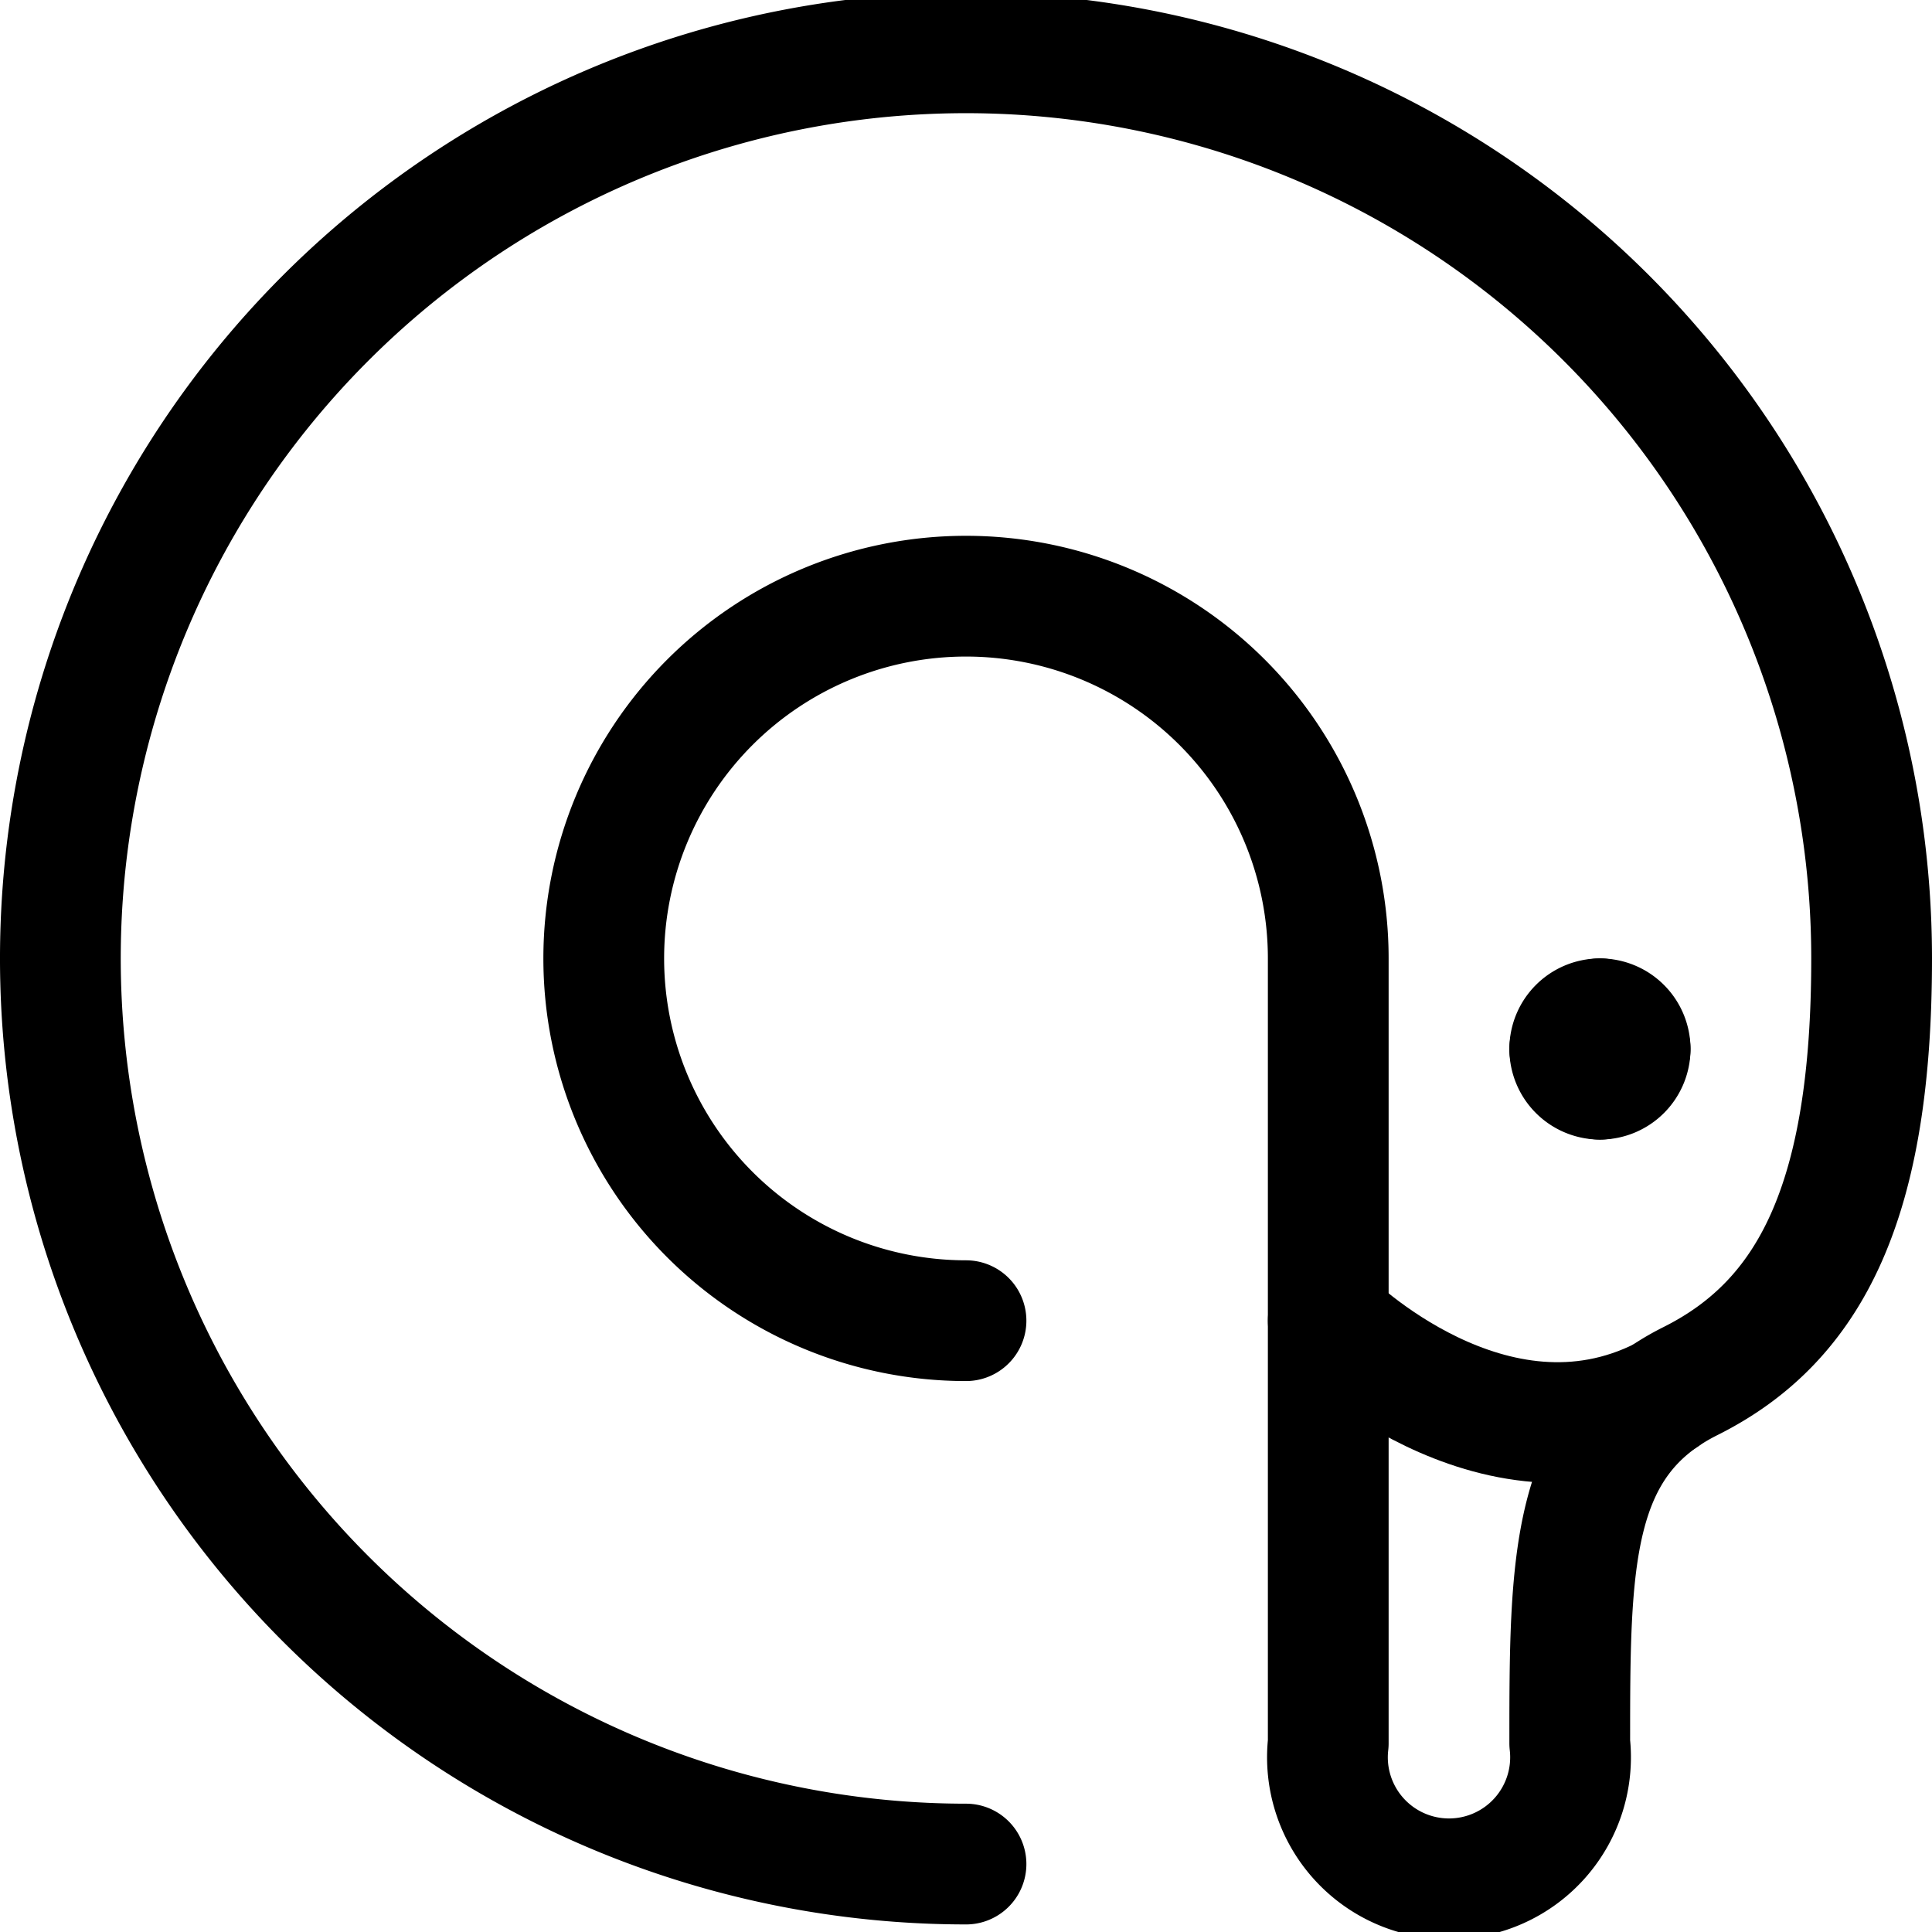<svg id="Regular" xmlns="http://www.w3.org/2000/svg" viewBox="0 0 24 24"><defs><style>.cls-1{fill:none;stroke:currentColor;stroke-linecap:round;stroke-linejoin:round;stroke-width:1.5px;}</style></defs><title>swan</title><path class="cls-1" d="M12,16.406a4.5,4.5,0,1,1,4.5-4.5v9.75a1.51,1.51,0,1,0,3,0c0-2.25,0-3.75,1.5-4.5s2.25-2.25,2.25-5.25A11.25,11.25,0,1,0,12,23.156"/><path class="cls-1" d="M16.5,16.406s2.032,2.032,4.165.947"/><path class="cls-1" d="M19.875,12.656a.375.375,0,0,0-.375.375"/><path class="cls-1" d="M20.25,13.031a.375.375,0,0,0-.375-.375"/><path class="cls-1" d="M19.875,13.406a.375.375,0,0,0,.375-.375"/><path class="cls-1" d="M19.5,13.031a.375.375,0,0,0,.375.375"/></svg>